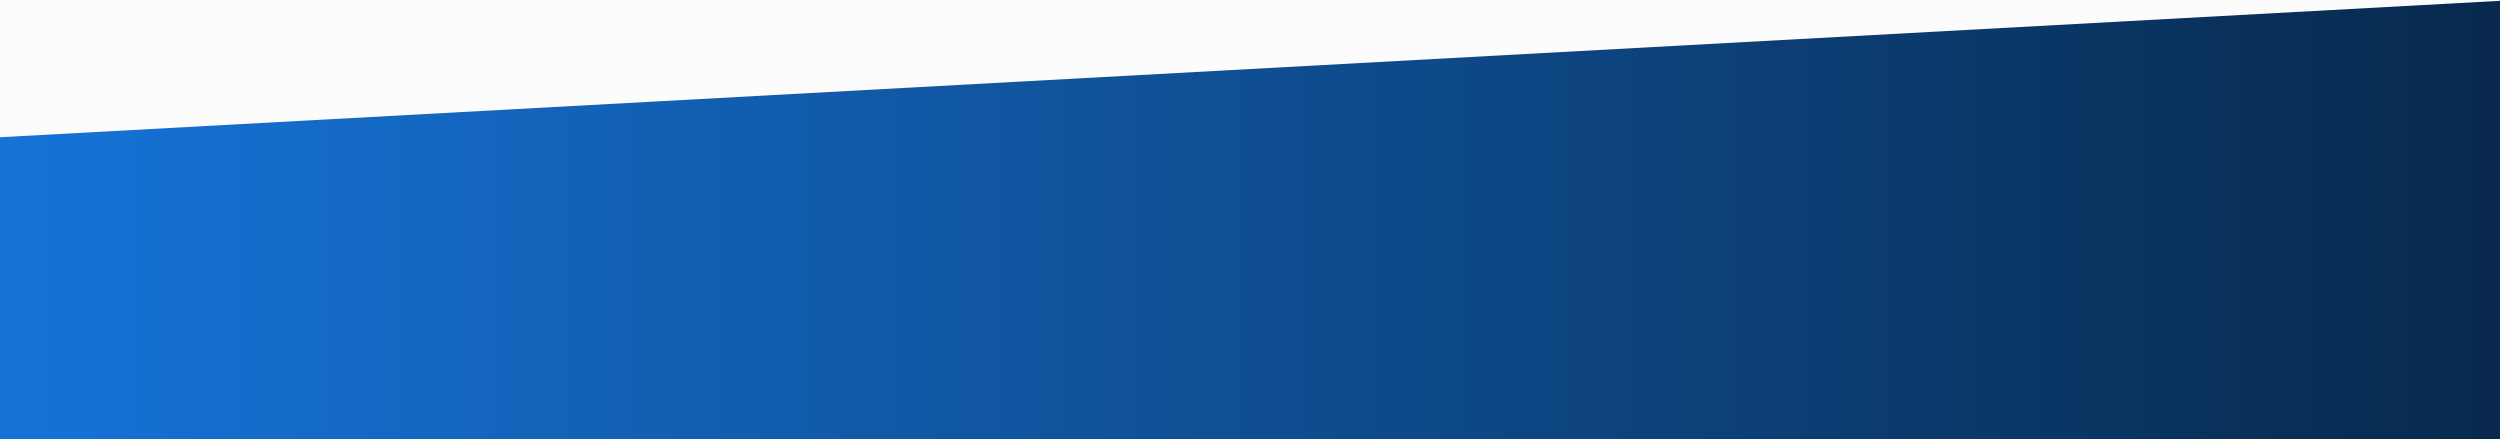 <?xml version="1.0" encoding="utf-8"?>
<!-- Generator: Adobe Illustrator 19.1.0, SVG Export Plug-In . SVG Version: 6.00 Build 0)  -->
<svg version="1.1" id="Layer_1" xmlns="http://www.w3.org/2000/svg" xmlns:xlink="http://www.w3.org/1999/xlink" x="0px" y="0px"
	 viewBox="688 -94 1440 253" style="enable-background:new 688 -94 1440 253;" xml:space="preserve">
<style type="text/css">
	.st0{fill:#FCFCFC;}
	.st1{fill:url(#SVGID_1_);}
</style>
<rect x="665" y="-102" class="st0" width="1509" height="272"/>
<linearGradient id="SVGID_1_" gradientUnits="userSpaceOnUse" x1="1377.027" y1="64.866" x2="1375.52" y2="64.866" gradientTransform="matrix(1490 0 0 -253.938 -2048887 16506)">
	<stop  offset="0" style="stop-color:#000000"/>
	<stop  offset="1" style="stop-color:#1676DD"/>
</linearGradient>
<path class="st1" d="M665-13.7l1490-81.3V163l-1490-4V-13.7z"/>
</svg>
